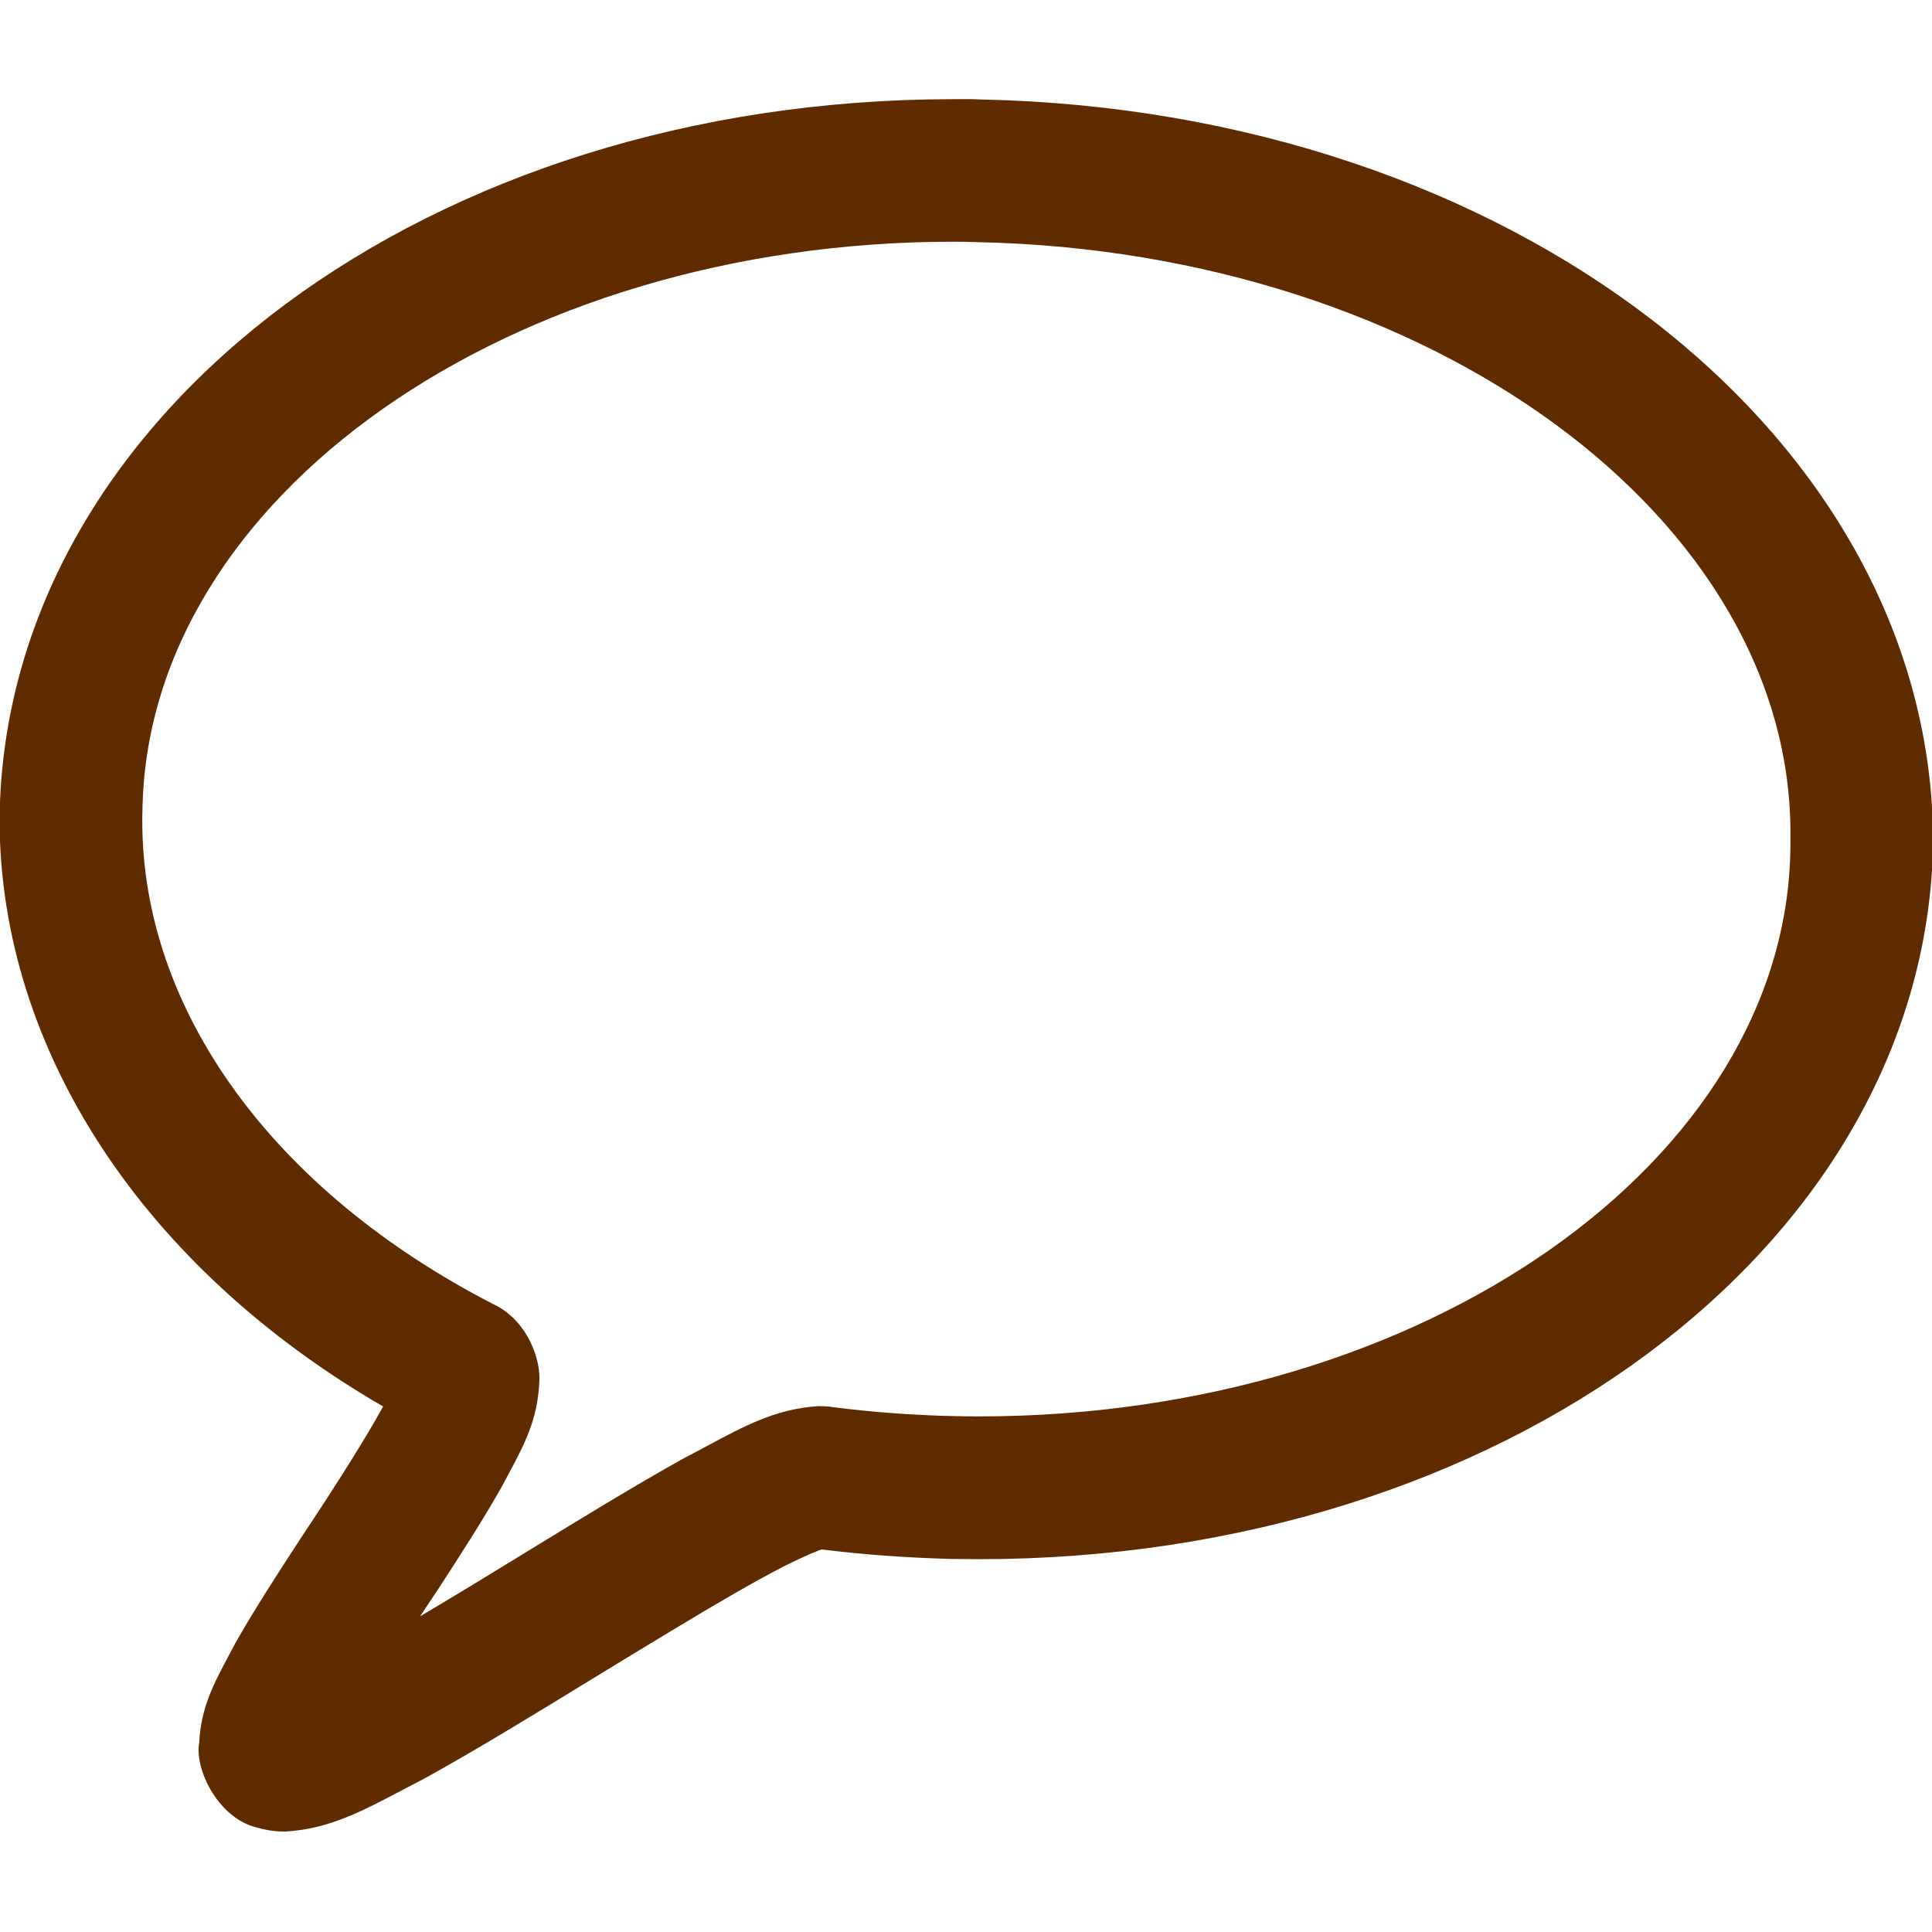 <?xml version="1.0" encoding="UTF-8" standalone="no"?>
<!-- Created with Inkscape (http://www.inkscape.org/) -->

<svg
   xmlns:dc="http://purl.org/dc/elements/1.1/"
   xmlns:cc="http://creativecommons.org/ns#"
   xmlns:rdf="http://www.w3.org/1999/02/22-rdf-syntax-ns#"
   xmlns:svg="http://www.w3.org/2000/svg"
   xmlns="http://www.w3.org/2000/svg"
   xmlns:sodipodi="http://sodipodi.sourceforge.net/DTD/sodipodi-0.dtd"
   xmlns:inkscape="http://www.inkscape.org/namespaces/inkscape"
   width="22"
   height="22"
   id="svg5050"
   version="1.1"
   inkscape:version="0.48.1 r9760"
   sodipodi:docname="icon-date.svg">
  <defs
     id="defs5052" />
  <sodipodi:namedview
     id="base"
     pagecolor="#ffffff"
     bordercolor="#666666"
     borderopacity="1.0"
     inkscape:pageopacity="0.0"
     inkscape:pageshadow="2"
     inkscape:zoom="15.839192"
     inkscape:cx="0.082967733"
     inkscape:cy="11.375126"
     inkscape:document-units="px"
     inkscape:current-layer="layer1"
     showgrid="false"
     inkscape:window-width="1315"
     inkscape:window-height="711"
     inkscape:window-x="0"
     inkscape:window-y="26"
     inkscape:window-maximized="1" />
  <g
     inkscape:label="Ebene 1"
     inkscape:groupmode="layer"
     id="layer1"
     transform="translate(0,-1030.362)">
    <g
       id="g132"
       transform="matrix(0.439,0,0,-0.439,4.99,1048.457)"
       style="fill:#612b00;fill-opacity:1">
      <path
         inkscape:connector-curvature="0"
         d="m 0,0 c 0.583,0.896 1.194,1.842 1.677,2.707 l 0.147,0.277 c 0.403,0.75 0.749,1.398 0.797,2.357 0.056,0.575 -0.29,1.628 -1.195,2.051 -5.71,2.939 -9.112,7.631 -9.102,12.552 0,0.079 -10e-4,0.146 0.004,0.219 0.089,8.153 9.527,14.786 21.038,14.786 0.225,0 0.435,-0.003 0.644,-0.012 11.713,-0.252 21.162,-7.183 21.065,-15.456 L 35.074,19.229 C 34.982,11.096 25.546,4.479 14.033,4.479 c -0.22,0 -0.447,0.002 -0.679,0.008 C 12.295,4.511 11.235,4.591 10.239,4.719 10.174,4.733 10.024,4.747 9.856,4.745 8.763,4.672 7.969,4.246 6.966,3.708 L 6.323,3.366 C 5.112,2.692 3.67,1.809 2.275,0.955 1.448,0.448 0.619,-0.06 -0.172,-0.53 -0.272,-0.59 -0.372,-0.648 -0.469,-0.707 -0.313,-0.47 -0.157,-0.232 0,0 m 38.774,19.652 c -0.207,10.356 -10.994,18.68 -24.637,18.985 -0.154,0.009 -0.314,0.01 -0.469,0.01 l -0.302,-10e-4 c -13.554,0 -24.421,-8.07 -24.738,-18.366 -0.006,-0.106 -0.006,-0.233 -0.006,-0.337 C -11.365,13.999 -7.656,8.344 -1.429,4.736 -1.846,3.974 -2.593,2.779 -3.58,1.296 -4.168,0.397 -4.779,-0.549 -5.262,-1.402 l -0.175,-0.33 c -0.385,-0.722 -0.718,-1.346 -0.762,-2.246 -0.132,-0.715 0.52,-2 1.526,-2.215 l 0.128,-0.034 c 0.195,-0.044 0.363,-0.063 0.564,-0.063 l 0.015,0 0.016,0.001 c 1.112,0.07 1.95,0.512 3.011,1.071 l 0.58,0.303 c 1.307,0.72 2.855,1.666 4.351,2.583 0.739,0.451 1.473,0.9 2.175,1.321 1.165,0.704 2.098,1.239 2.769,1.585 0.368,0.186 0.681,0.327 0.905,0.416 0.038,0.015 0.073,0.029 0.103,0.038 1.075,-0.133 2.167,-0.214 3.34,-0.246 l 0.749,-0.007 c 13.554,0.004 24.421,8.077 24.739,18.377 l 0.001,0.027 c 10e-4,0.027 0.002,0.057 0.002,0.088 l 0.013,0.385 -0.014,0 z"
         style="fill:#612b00;fill-opacity:1;fill-rule:nonzero;stroke:none"
         id="path134" />
    </g>
  </g>
</svg>

